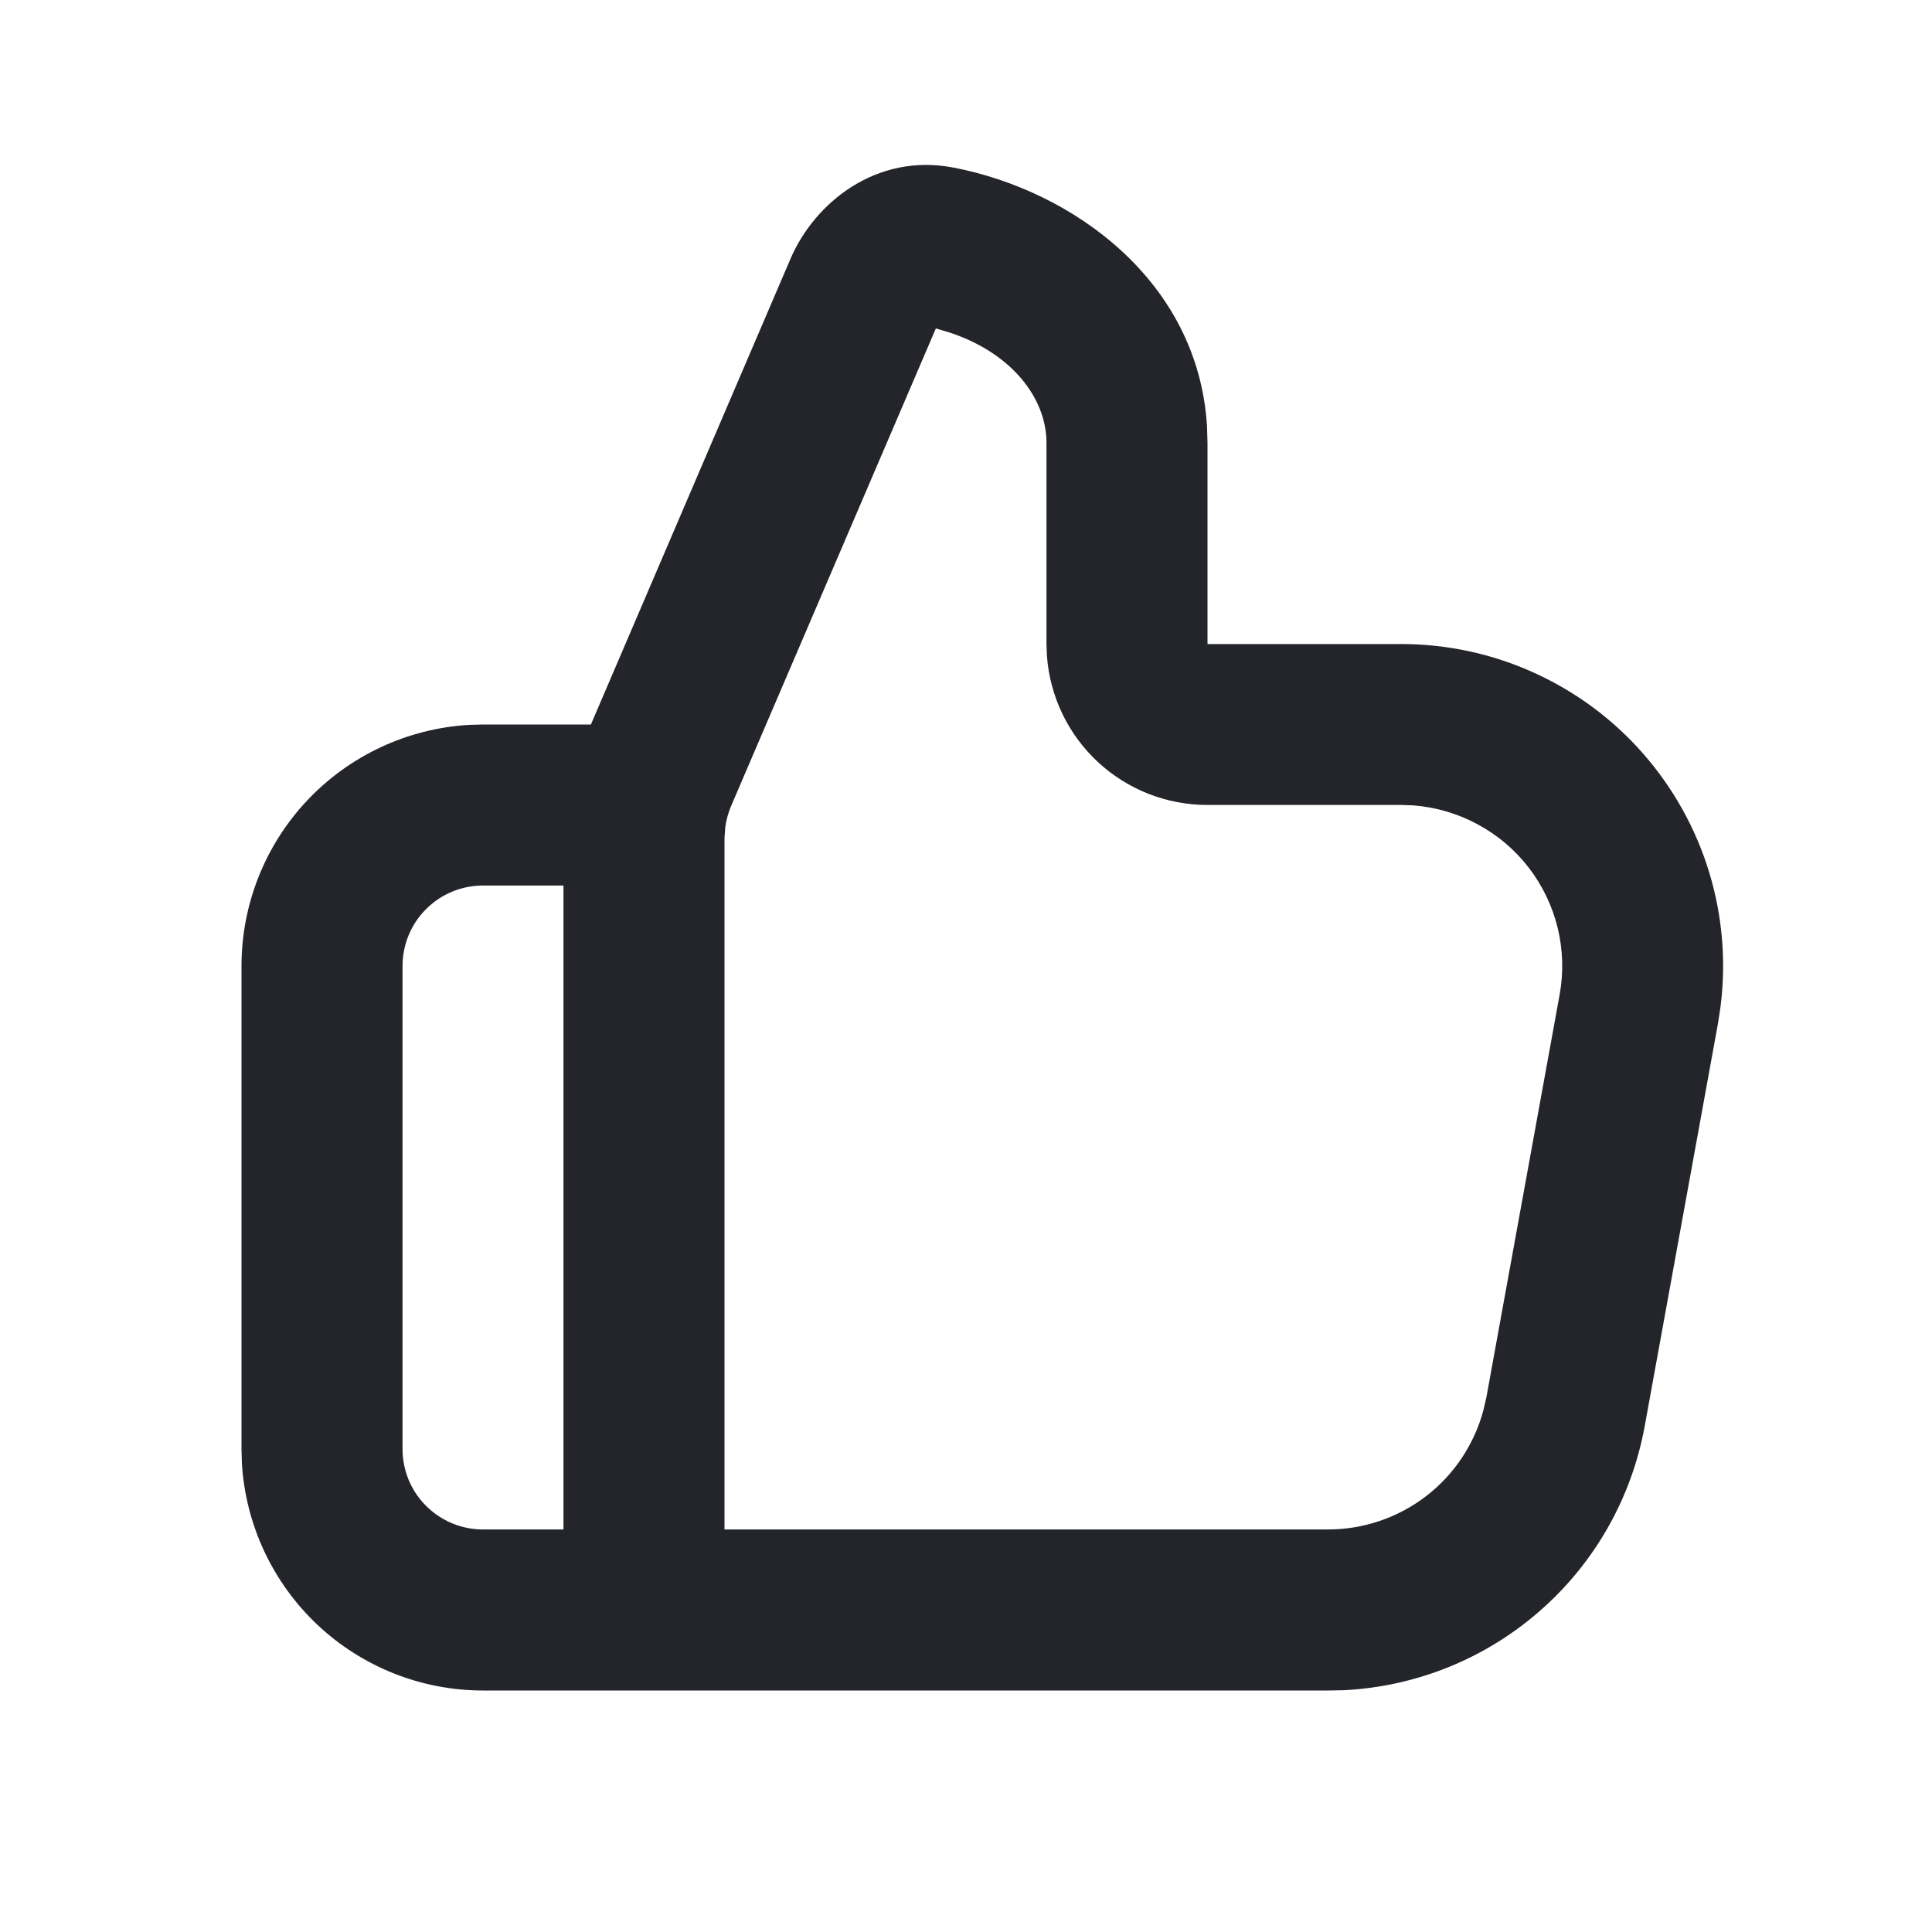<svg width="20" height="20" viewBox="0 0 20 20" fill="none" xmlns="http://www.w3.org/2000/svg">
<path fill-rule="evenodd" clip-rule="evenodd" d="M8.184 2.677C8.431 2.102 9.068 1.58 9.871 1.735C11.099 1.971 12.403 2.902 12.495 4.413L12.5 4.583V6.667H14.504C14.979 6.667 15.448 6.768 15.88 6.964C16.312 7.16 16.698 7.445 17.01 7.802C17.323 8.159 17.556 8.578 17.694 9.032C17.832 9.486 17.871 9.965 17.809 10.435L17.784 10.597L17.026 14.763C16.891 15.503 16.511 16.176 15.945 16.672C15.38 17.169 14.664 17.459 13.912 17.497L13.747 17.5H5C4.362 17.5 3.749 17.256 3.285 16.819C2.821 16.381 2.542 15.783 2.504 15.147L2.5 15V10C2.5 9.362 2.744 8.749 3.181 8.285C3.619 7.821 4.217 7.542 4.853 7.504L5 7.5H6.117L8.184 2.677ZM5.833 9.167H5C4.779 9.167 4.567 9.254 4.411 9.411C4.254 9.567 4.167 9.779 4.167 10V15C4.167 15.221 4.254 15.433 4.411 15.589C4.567 15.745 4.779 15.833 5 15.833H5.833V9.167ZM9.688 3.4L7.567 8.347C7.538 8.416 7.518 8.489 7.508 8.563L7.5 8.675V15.833H13.747C14.114 15.833 14.471 15.712 14.763 15.488C15.054 15.264 15.263 14.95 15.357 14.595L15.387 14.465L16.145 10.298C16.187 10.068 16.18 9.832 16.125 9.605C16.069 9.378 15.967 9.165 15.824 8.98C15.681 8.795 15.5 8.642 15.294 8.532C15.088 8.421 14.861 8.355 14.628 8.337L14.504 8.333H12.5C12.079 8.333 11.675 8.175 11.366 7.889C11.058 7.603 10.869 7.211 10.838 6.792L10.833 6.667V4.583C10.833 4.122 10.472 3.653 9.829 3.442L9.688 3.4Z" fill="#23252B"/>
</svg>
